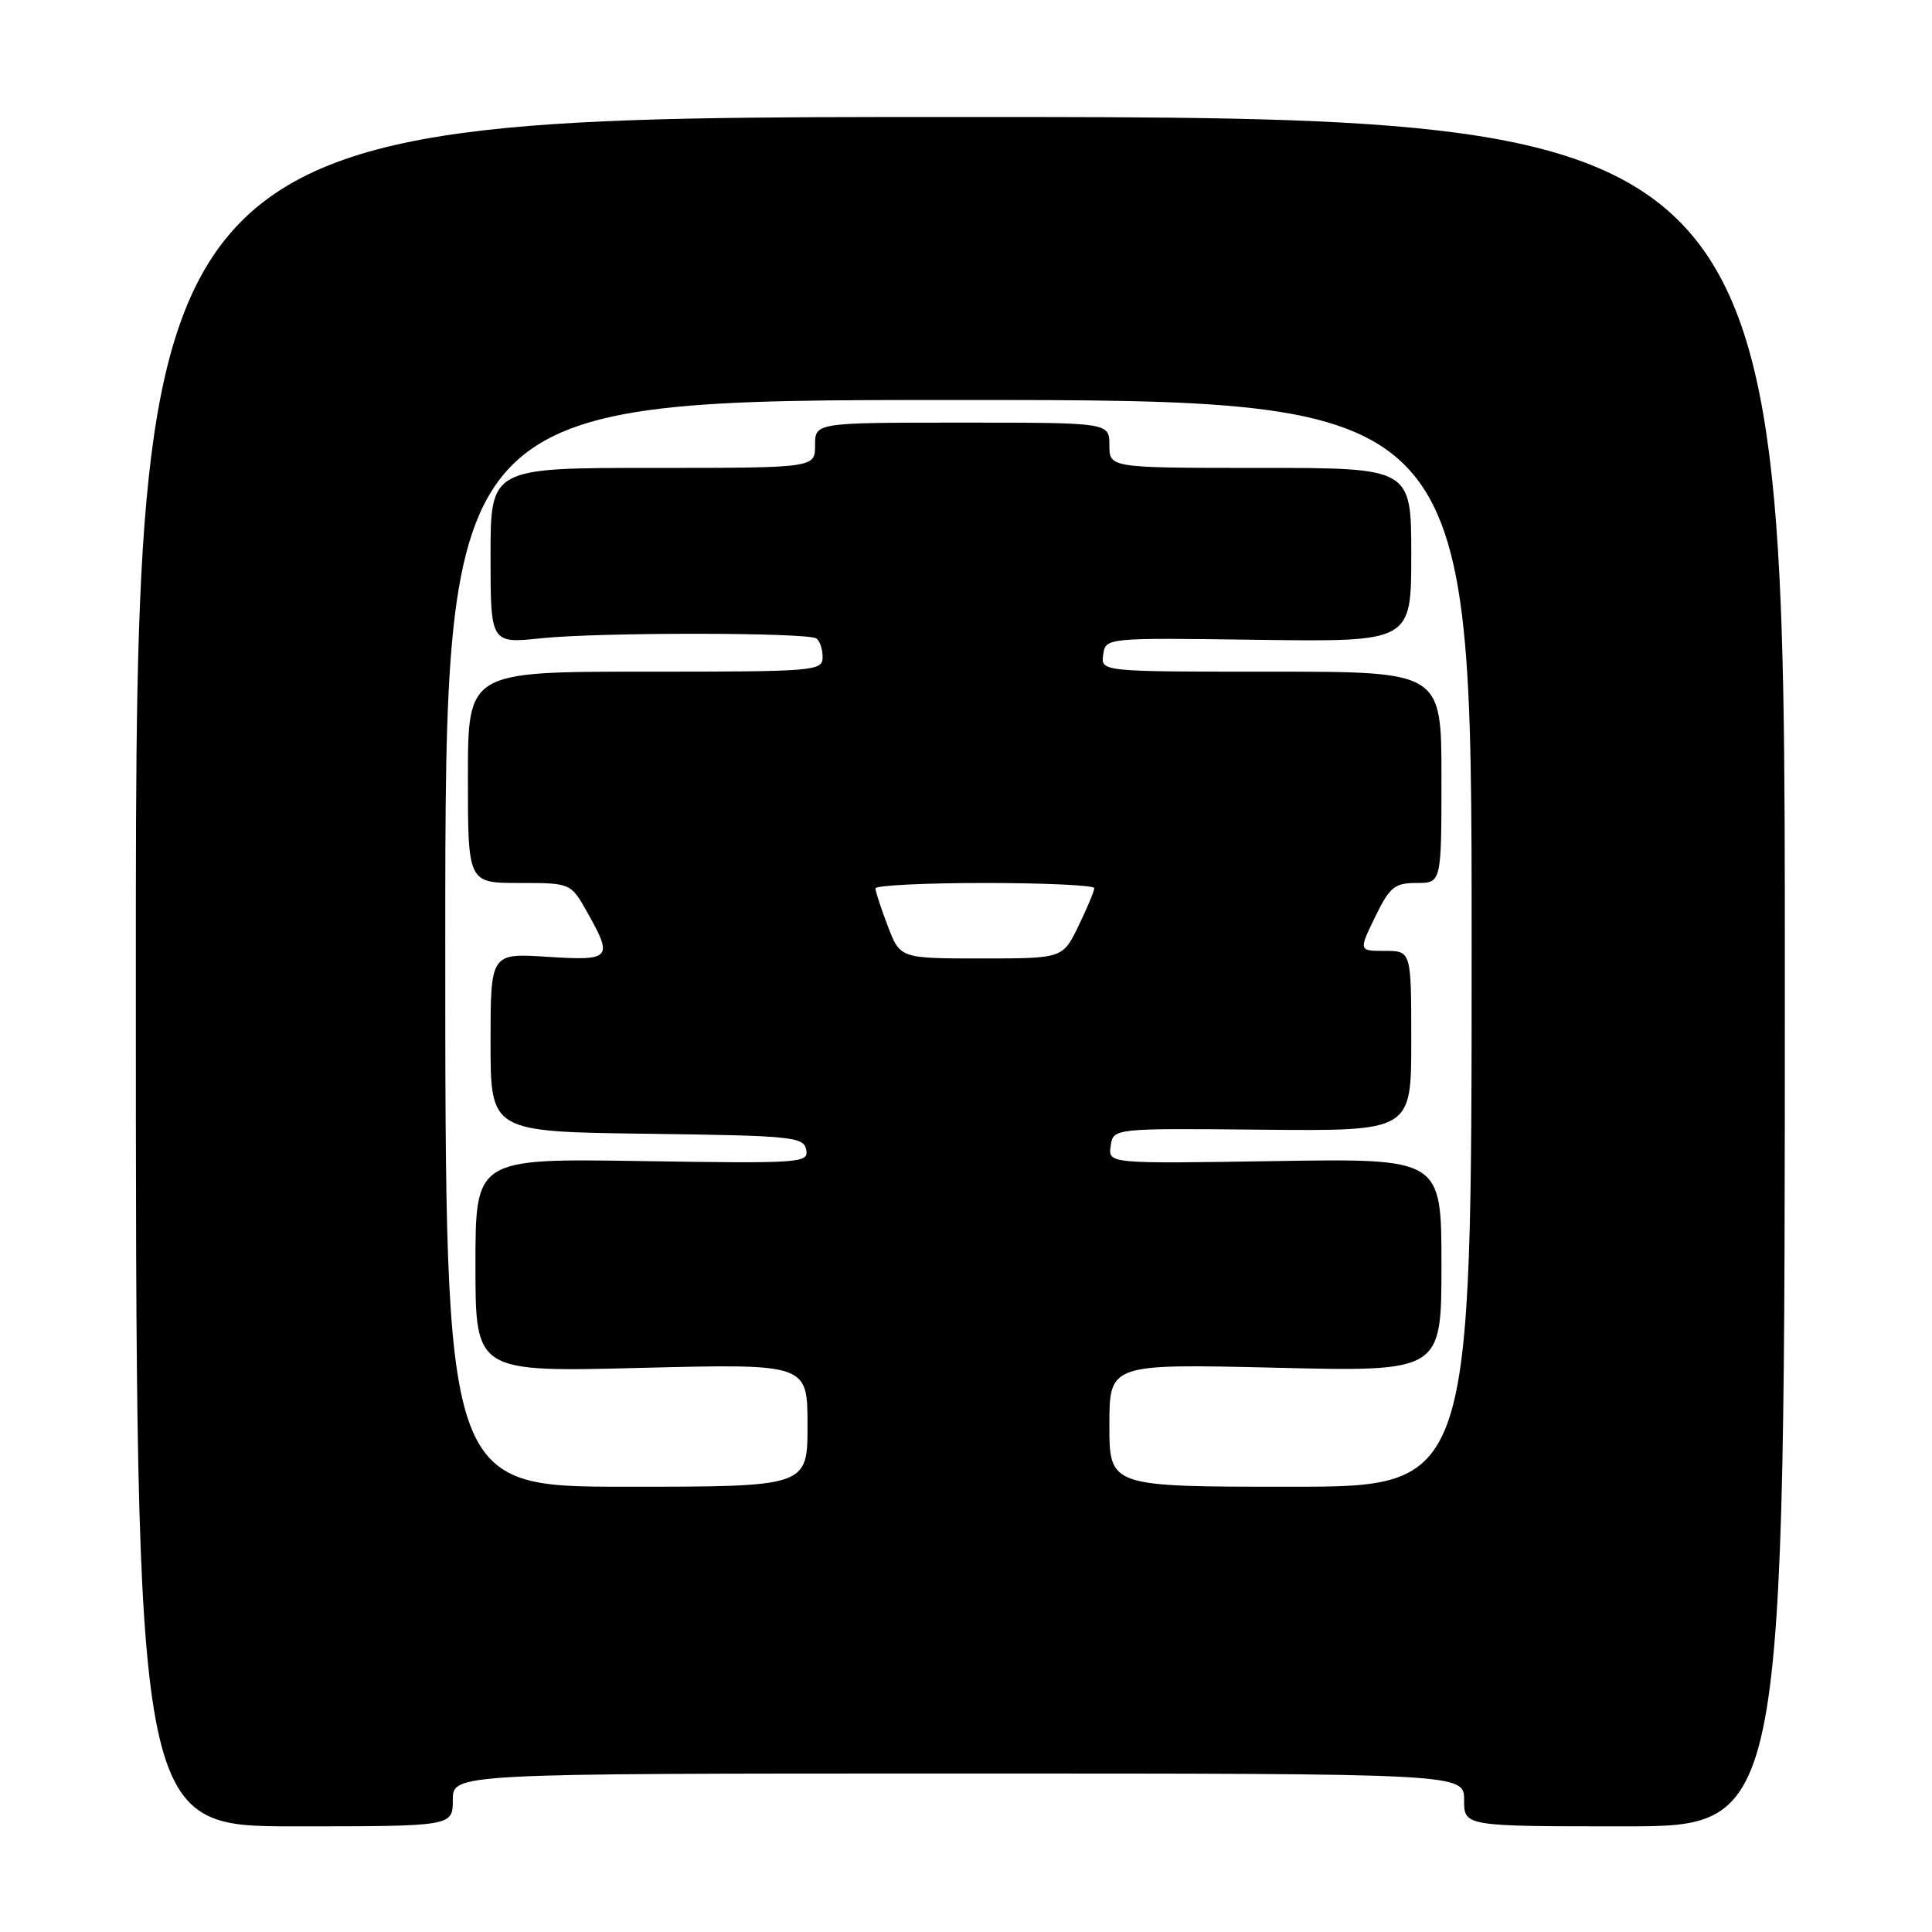 <?xml version="1.0" encoding="UTF-8" standalone="no"?>
<!DOCTYPE svg PUBLIC "-//W3C//DTD SVG 1.1//EN" "http://www.w3.org/Graphics/SVG/1.1/DTD/svg11.dtd" >
<svg xmlns="http://www.w3.org/2000/svg" xmlns:xlink="http://www.w3.org/1999/xlink" version="1.1" viewBox="0 0 256 256">
 <g >
 <path fill="currentColor"
d=" M 60.00 238.50 C 60.00 235.00 60.00 235.00 127.00 235.00 C 194.00 235.00 194.00 235.00 194.00 238.50 C 194.00 242.00 194.00 242.00 215.25 242.00 C 236.50 242.00 236.50 242.00 236.50 128.75 C 236.50 15.50 236.50 15.50 127.25 15.50 C 18.00 15.50 18.00 15.50 18.00 128.75 C 18.00 242.00 18.00 242.00 39.00 242.00 C 60.00 242.00 60.00 242.00 60.00 238.50 Z  M 59.00 125.00 C 59.00 53.00 59.00 53.00 127.00 53.00 C 195.00 53.00 195.00 53.00 195.00 125.00 C 195.00 197.00 195.00 197.00 171.00 197.00 C 147.00 197.00 147.00 197.00 147.00 188.85 C 147.00 180.71 147.00 180.71 169.00 181.23 C 191.00 181.76 191.00 181.76 191.00 167.63 C 191.00 153.50 191.00 153.50 168.92 153.85 C 146.83 154.20 146.83 154.20 147.17 151.85 C 147.50 149.50 147.50 149.50 167.25 149.69 C 187.00 149.88 187.00 149.88 187.00 137.94 C 187.00 126.00 187.00 126.00 183.51 126.00 C 180.03 126.00 180.03 126.00 182.21 121.50 C 184.15 117.52 184.78 117.00 187.70 117.00 C 191.00 117.00 191.00 117.00 191.00 103.00 C 191.00 89.00 191.00 89.00 168.43 89.00 C 145.86 89.00 145.86 89.00 146.18 86.75 C 146.50 84.50 146.50 84.50 166.75 84.78 C 187.00 85.05 187.00 85.05 187.00 73.53 C 187.00 62.00 187.00 62.00 167.00 62.00 C 147.00 62.00 147.00 62.00 147.00 59.00 C 147.00 56.00 147.00 56.00 127.50 56.00 C 108.00 56.00 108.00 56.00 108.00 59.00 C 108.00 62.00 108.00 62.00 86.50 62.00 C 65.00 62.00 65.00 62.00 65.00 73.64 C 65.00 85.28 65.00 85.28 71.75 84.57 C 79.37 83.77 106.85 83.79 108.15 84.59 C 108.62 84.88 109.00 85.99 109.00 87.06 C 109.00 88.93 108.10 89.00 85.50 89.00 C 62.00 89.00 62.00 89.00 62.00 103.00 C 62.00 117.00 62.00 117.00 68.82 117.00 C 75.63 117.00 75.63 117.00 77.82 120.89 C 81.27 127.02 80.99 127.33 72.50 126.78 C 65.00 126.30 65.00 126.30 65.00 138.13 C 65.00 149.96 65.00 149.96 85.74 150.23 C 105.00 150.48 106.50 150.63 106.83 152.35 C 107.17 154.11 106.15 154.18 85.09 153.85 C 63.00 153.50 63.00 153.50 63.00 167.66 C 63.00 181.81 63.00 181.81 85.00 181.25 C 107.00 180.70 107.00 180.70 107.00 188.85 C 107.00 197.00 107.00 197.00 83.00 197.00 C 59.00 197.00 59.00 197.00 59.00 125.00 Z  M 117.64 122.72 C 116.74 120.36 116.00 118.11 116.00 117.72 C 116.00 117.32 122.53 117.00 130.50 117.00 C 138.47 117.00 145.00 117.31 145.00 117.68 C 145.00 118.06 144.06 120.31 142.91 122.68 C 140.82 127.00 140.82 127.00 130.05 127.00 C 119.27 127.00 119.27 127.00 117.64 122.72 Z "/>
</g>
</svg>
